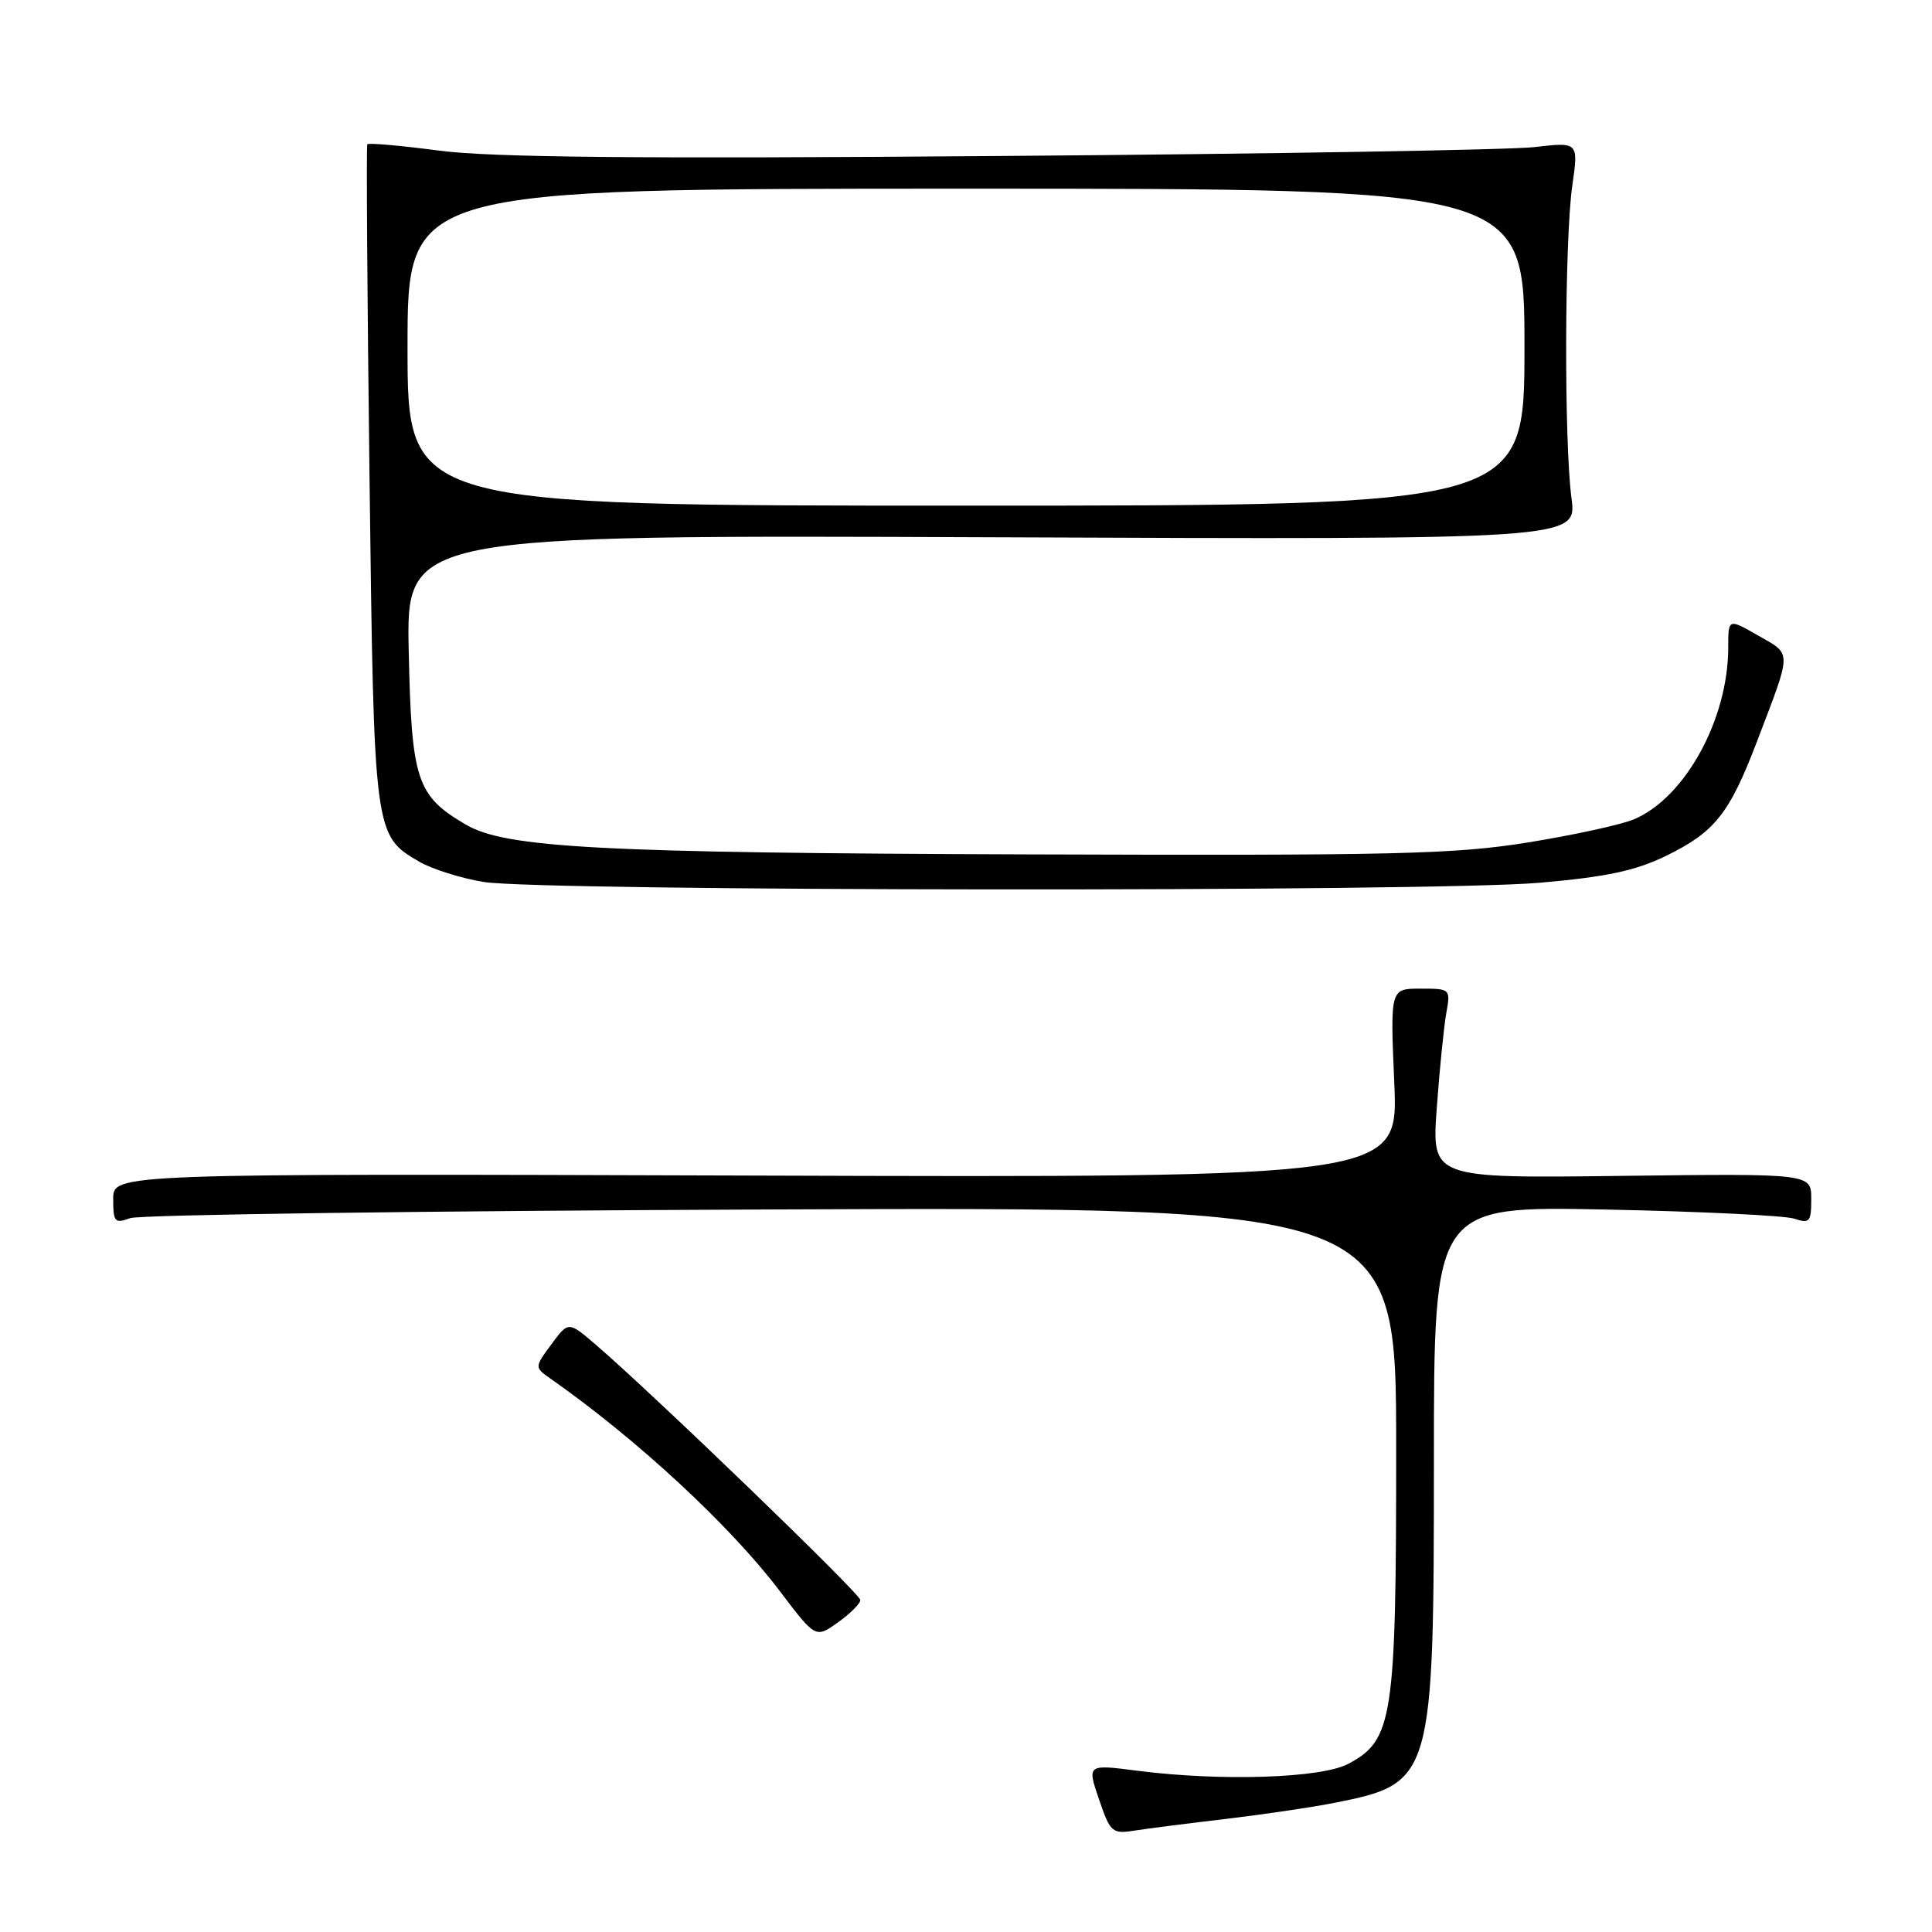 <?xml version="1.0" encoding="UTF-8" standalone="no"?>
<!DOCTYPE svg PUBLIC "-//W3C//DTD SVG 1.1//EN" "http://www.w3.org/Graphics/SVG/1.1/DTD/svg11.dtd" >
<svg xmlns="http://www.w3.org/2000/svg" xmlns:xlink="http://www.w3.org/1999/xlink" version="1.1" viewBox="0 0 256 256">
 <g >
 <path fill="currentColor"
d=" M 162.50 241.01 C 167.45 240.42 173.96 239.46 176.96 238.86 C 189.82 236.30 190.00 235.67 190.00 193.38 C 190.00 159.81 190.00 159.81 212.75 160.27 C 225.26 160.52 236.51 161.07 237.75 161.48 C 239.79 162.16 240.00 161.91 240.00 158.87 C 240.00 155.50 240.00 155.50 214.85 155.81 C 189.70 156.13 189.70 156.13 190.38 146.81 C 190.75 141.69 191.32 136.04 191.64 134.25 C 192.22 131.03 192.19 131.00 188.22 131.00 C 184.21 131.00 184.21 131.00 184.75 143.52 C 185.29 156.04 185.29 156.04 100.15 155.77 C 15.00 155.50 15.00 155.50 15.00 158.87 C 15.00 161.94 15.20 162.16 17.25 161.41 C 18.49 160.95 56.74 160.44 102.25 160.26 C 185.00 159.93 185.00 159.93 185.00 191.95 C 185.00 227.80 184.58 230.58 178.63 233.73 C 175.05 235.62 161.80 236.05 150.77 234.64 C 144.04 233.77 144.04 233.77 145.62 238.41 C 147.12 242.81 147.37 243.03 150.35 242.56 C 152.08 242.29 157.55 241.59 162.50 241.01 Z  M 114.00 212.01 C 114.00 211.20 86.50 184.66 78.91 178.15 C 75.32 175.07 75.32 175.07 73.06 178.13 C 70.81 181.18 70.81 181.18 72.99 182.71 C 84.38 190.69 96.74 202.14 103.30 210.79 C 108.07 217.09 108.07 217.09 111.03 214.98 C 112.67 213.81 114.00 212.48 114.00 212.01 Z  M 204.00 116.97 C 212.86 116.20 216.70 115.38 220.73 113.42 C 227.23 110.25 229.16 107.83 232.84 98.17 C 237.47 86.03 237.47 86.79 232.98 84.22 C 229.00 81.94 229.00 81.94 229.00 85.79 C 229.00 95.31 223.27 105.74 216.47 108.58 C 214.78 109.28 208.48 110.66 202.45 111.63 C 192.80 113.19 184.92 113.38 136.10 113.21 C 79.50 113.02 67.00 112.36 61.72 109.26 C 55.20 105.44 54.53 103.43 54.16 86.37 C 53.82 70.88 53.82 70.88 131.39 71.19 C 208.96 71.50 208.96 71.50 208.23 66.00 C 207.24 58.53 207.31 31.86 208.33 24.65 C 209.17 18.81 209.17 18.81 203.33 19.49 C 200.13 19.86 168.25 20.40 132.50 20.67 C 84.53 21.05 65.07 20.86 58.21 19.96 C 53.11 19.29 48.81 18.91 48.67 19.12 C 48.53 19.33 48.66 39.08 48.96 63.00 C 49.55 110.64 49.56 110.69 55.56 114.18 C 57.24 115.16 61.07 116.37 64.06 116.86 C 71.62 118.12 189.89 118.21 204.00 116.97 Z  M 54.00 46.00 C 54.00 25.00 54.00 25.00 128.00 25.00 C 202.00 25.00 202.00 25.00 202.00 46.00 C 202.00 67.00 202.00 67.00 128.00 67.00 C 54.00 67.00 54.00 67.00 54.00 46.00 Z "/>
</g>
</svg>